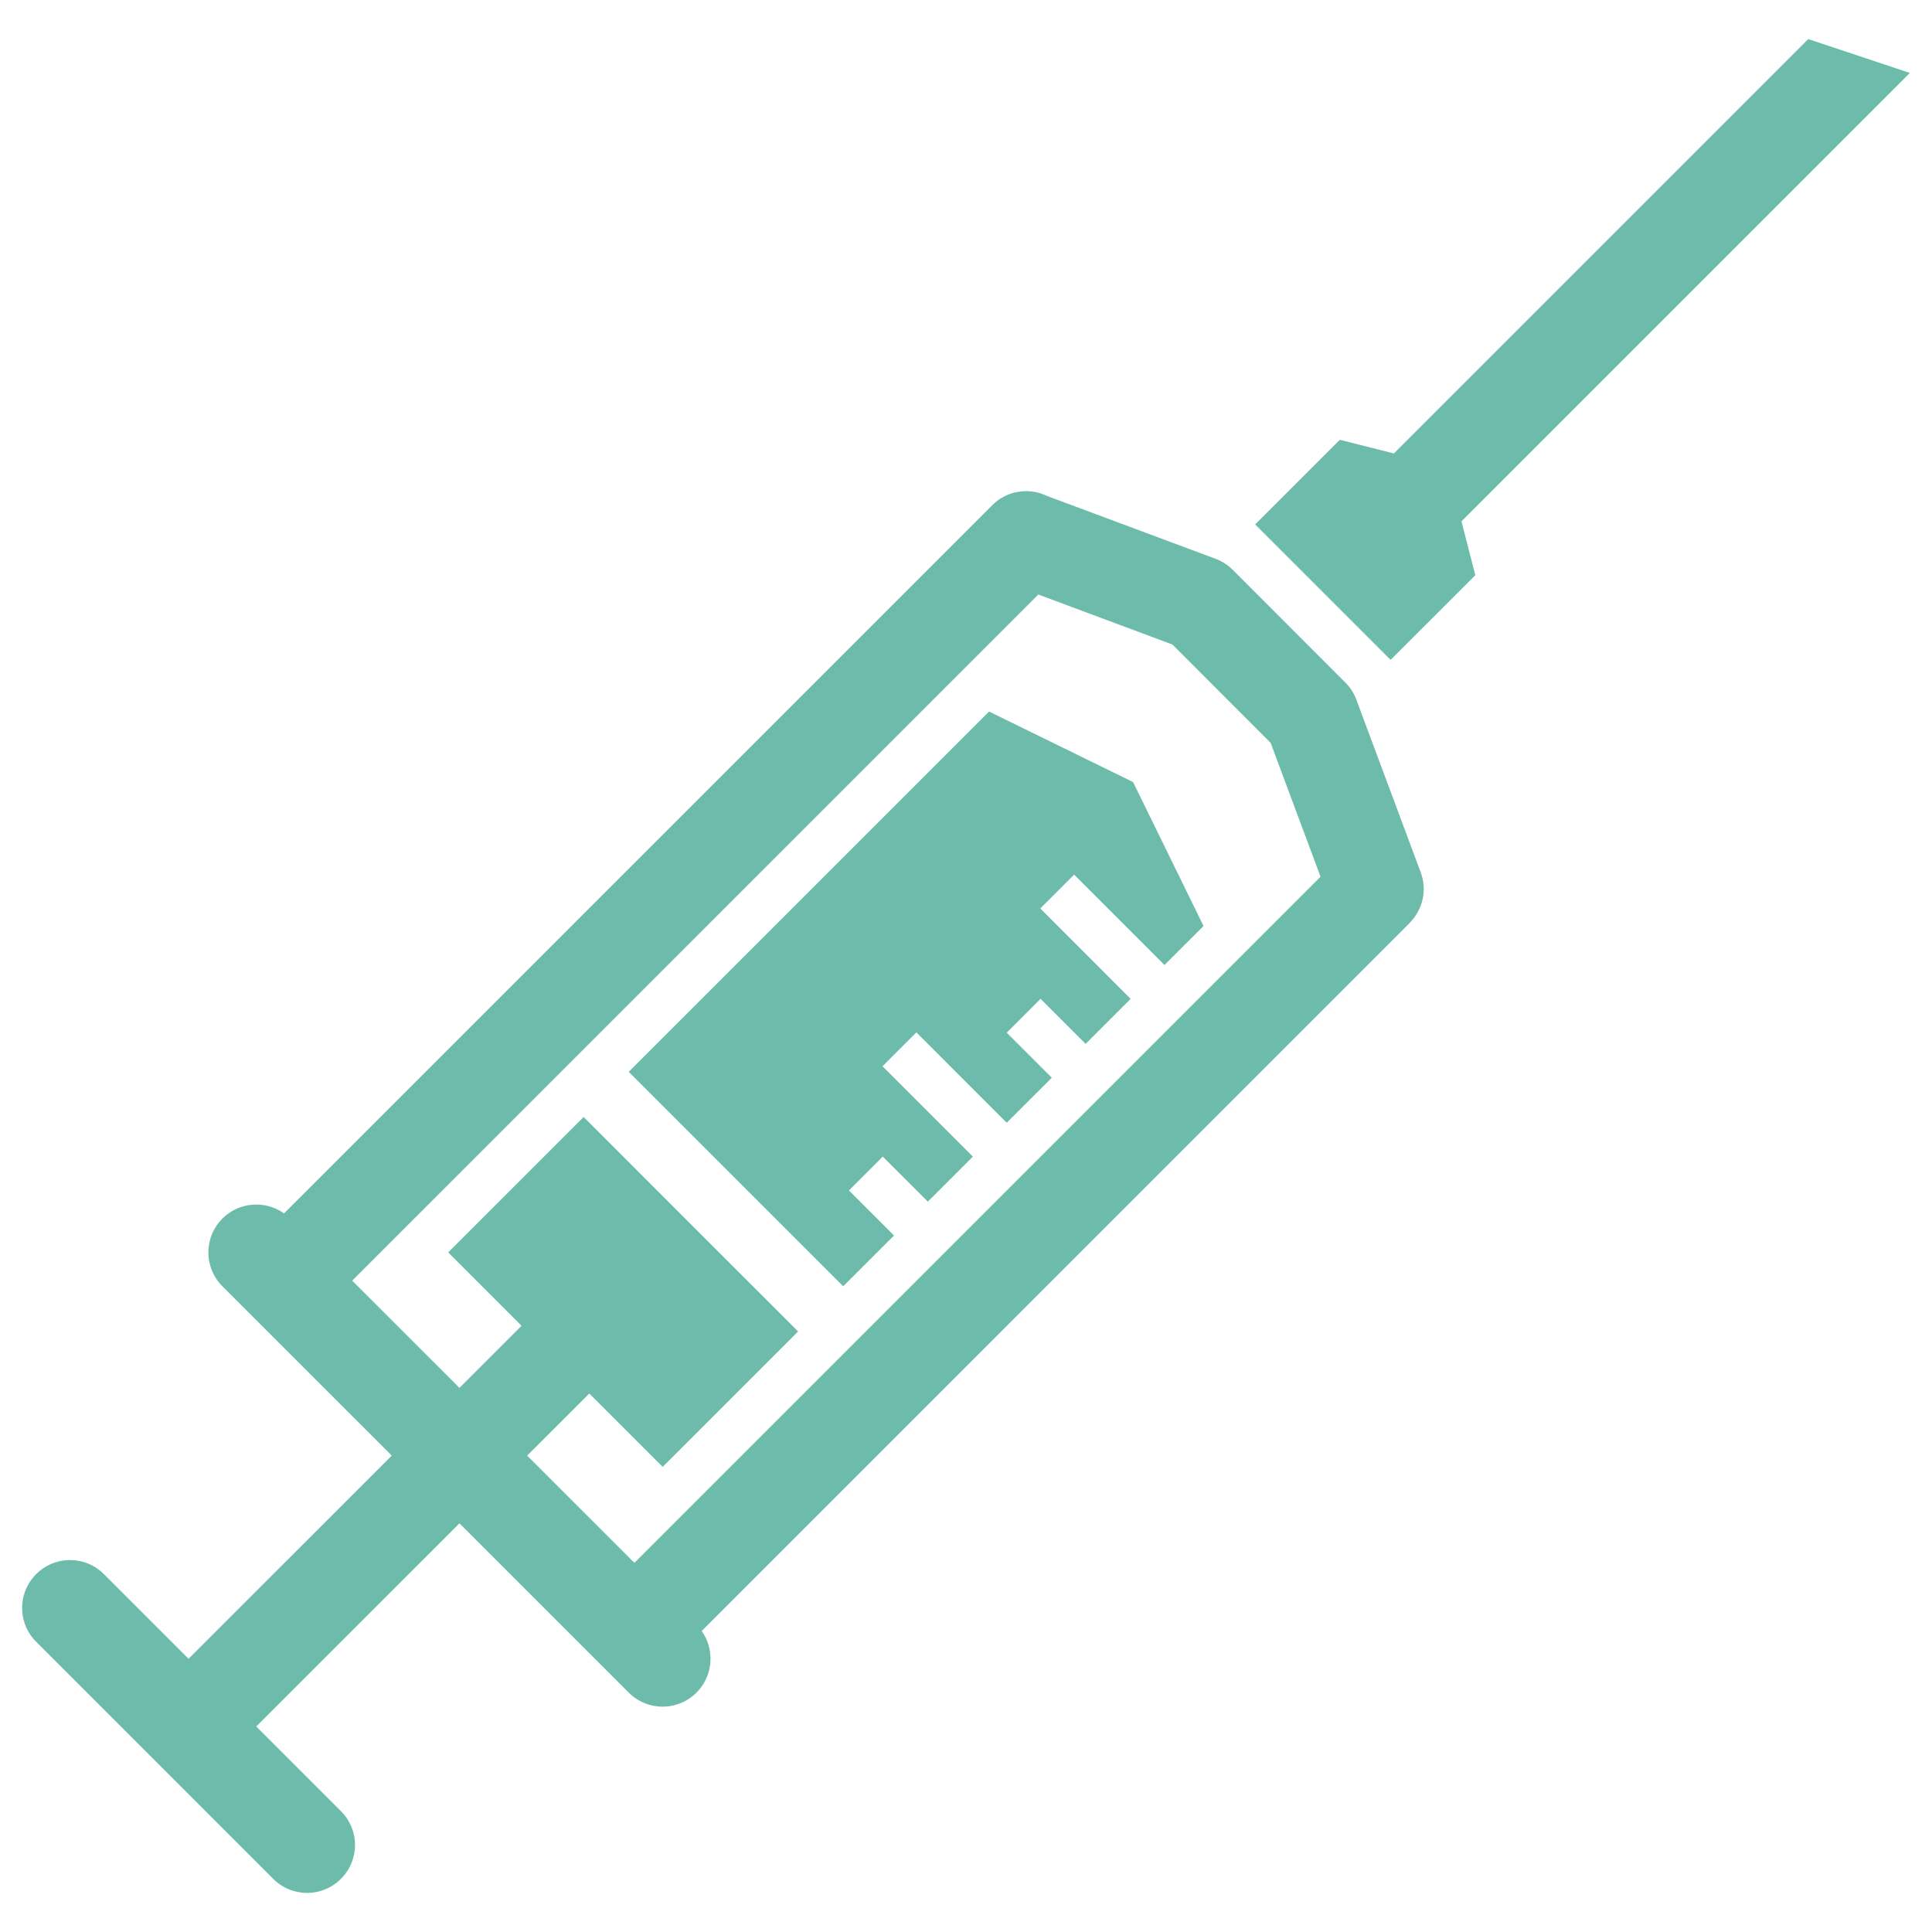 <?xml version="1.0" standalone="no"?><!DOCTYPE svg PUBLIC "-//W3C//DTD SVG 1.1//EN" "http://www.w3.org/Graphics/SVG/1.1/DTD/svg11.dtd"><svg t="1597148312962" class="icon" viewBox="0 0 1024 1024" version="1.1" xmlns="http://www.w3.org/2000/svg" p-id="2327" xmlns:xlink="http://www.w3.org/1999/xlink" width="200" height="200"><defs><style type="text/css"></style></defs><path d="M1012.263 38.664L774.615 276.299l7.32 28.59-44.887 44.854-71.784-71.784 44.882-44.854 28.637 7.23L958.41 20.726l53.852 17.937zM637.896 490.797l-37.354-76.3-76.315-37.365-190.986 190.964 113.661 113.666 26.946-26.919-23.898-23.885 17.932-17.954 23.901 23.89 23.856-23.866-47.887-47.898 17.941-17.946 47.883 47.9 23.897-23.86-23.897-23.891 17.936-17.94 23.898 23.881 23.856-23.864-47.881-47.899 17.932-17.946 47.886 47.9 20.691-20.669z" fill="#6DBCAB" p-id="2328"></path><path d="M186.666 678.77l56.851 56.838 32.913-32.907-38.873-38.89 71.785-71.783c37.856 37.897 75.757 75.779 113.659 113.668l-71.781 71.777-38.876-38.88-32.952 32.907 56.851 56.838 363.668-363.662-26.443-70.946-52.071-52.117-71.065-26.501-363.664 363.657z m185.239 185.701c7.018 9.919 6.131 23.766-2.757 32.652-9.934 9.911-25.966 9.911-35.911 0-29.904-29.916-59.812-59.821-89.721-89.729L135.817 915.071l44.882 44.879c9.94 9.911 9.94 25.985 0 35.885-9.897 9.914-25.975 9.919-35.873 0L19.195 870.192c-9.943-9.911-9.943-25.975-0.004-35.881 9.901-9.918 25.975-9.914 35.874 0l44.883 44.871 107.7-107.681-89.763-89.737c-9.901-9.904-9.901-25.974-0.004-35.882 8.885-8.894 22.758-9.799 32.656-2.743l375.385-375.376c7.785-7.804 19.415-9.456 28.85-4.966l89.51 33.379a25.347 25.347 0 0 1 9.093 5.866v-0.02l59.771 59.83a25.284 25.284 0 0 1 6.176 10.129l33.675 90.358c3.554 9.568 0.971 19.928-5.795 26.711l0.042 0.058-375.339 375.364z" fill="#6DBCAB" p-id="2329"></path></svg>